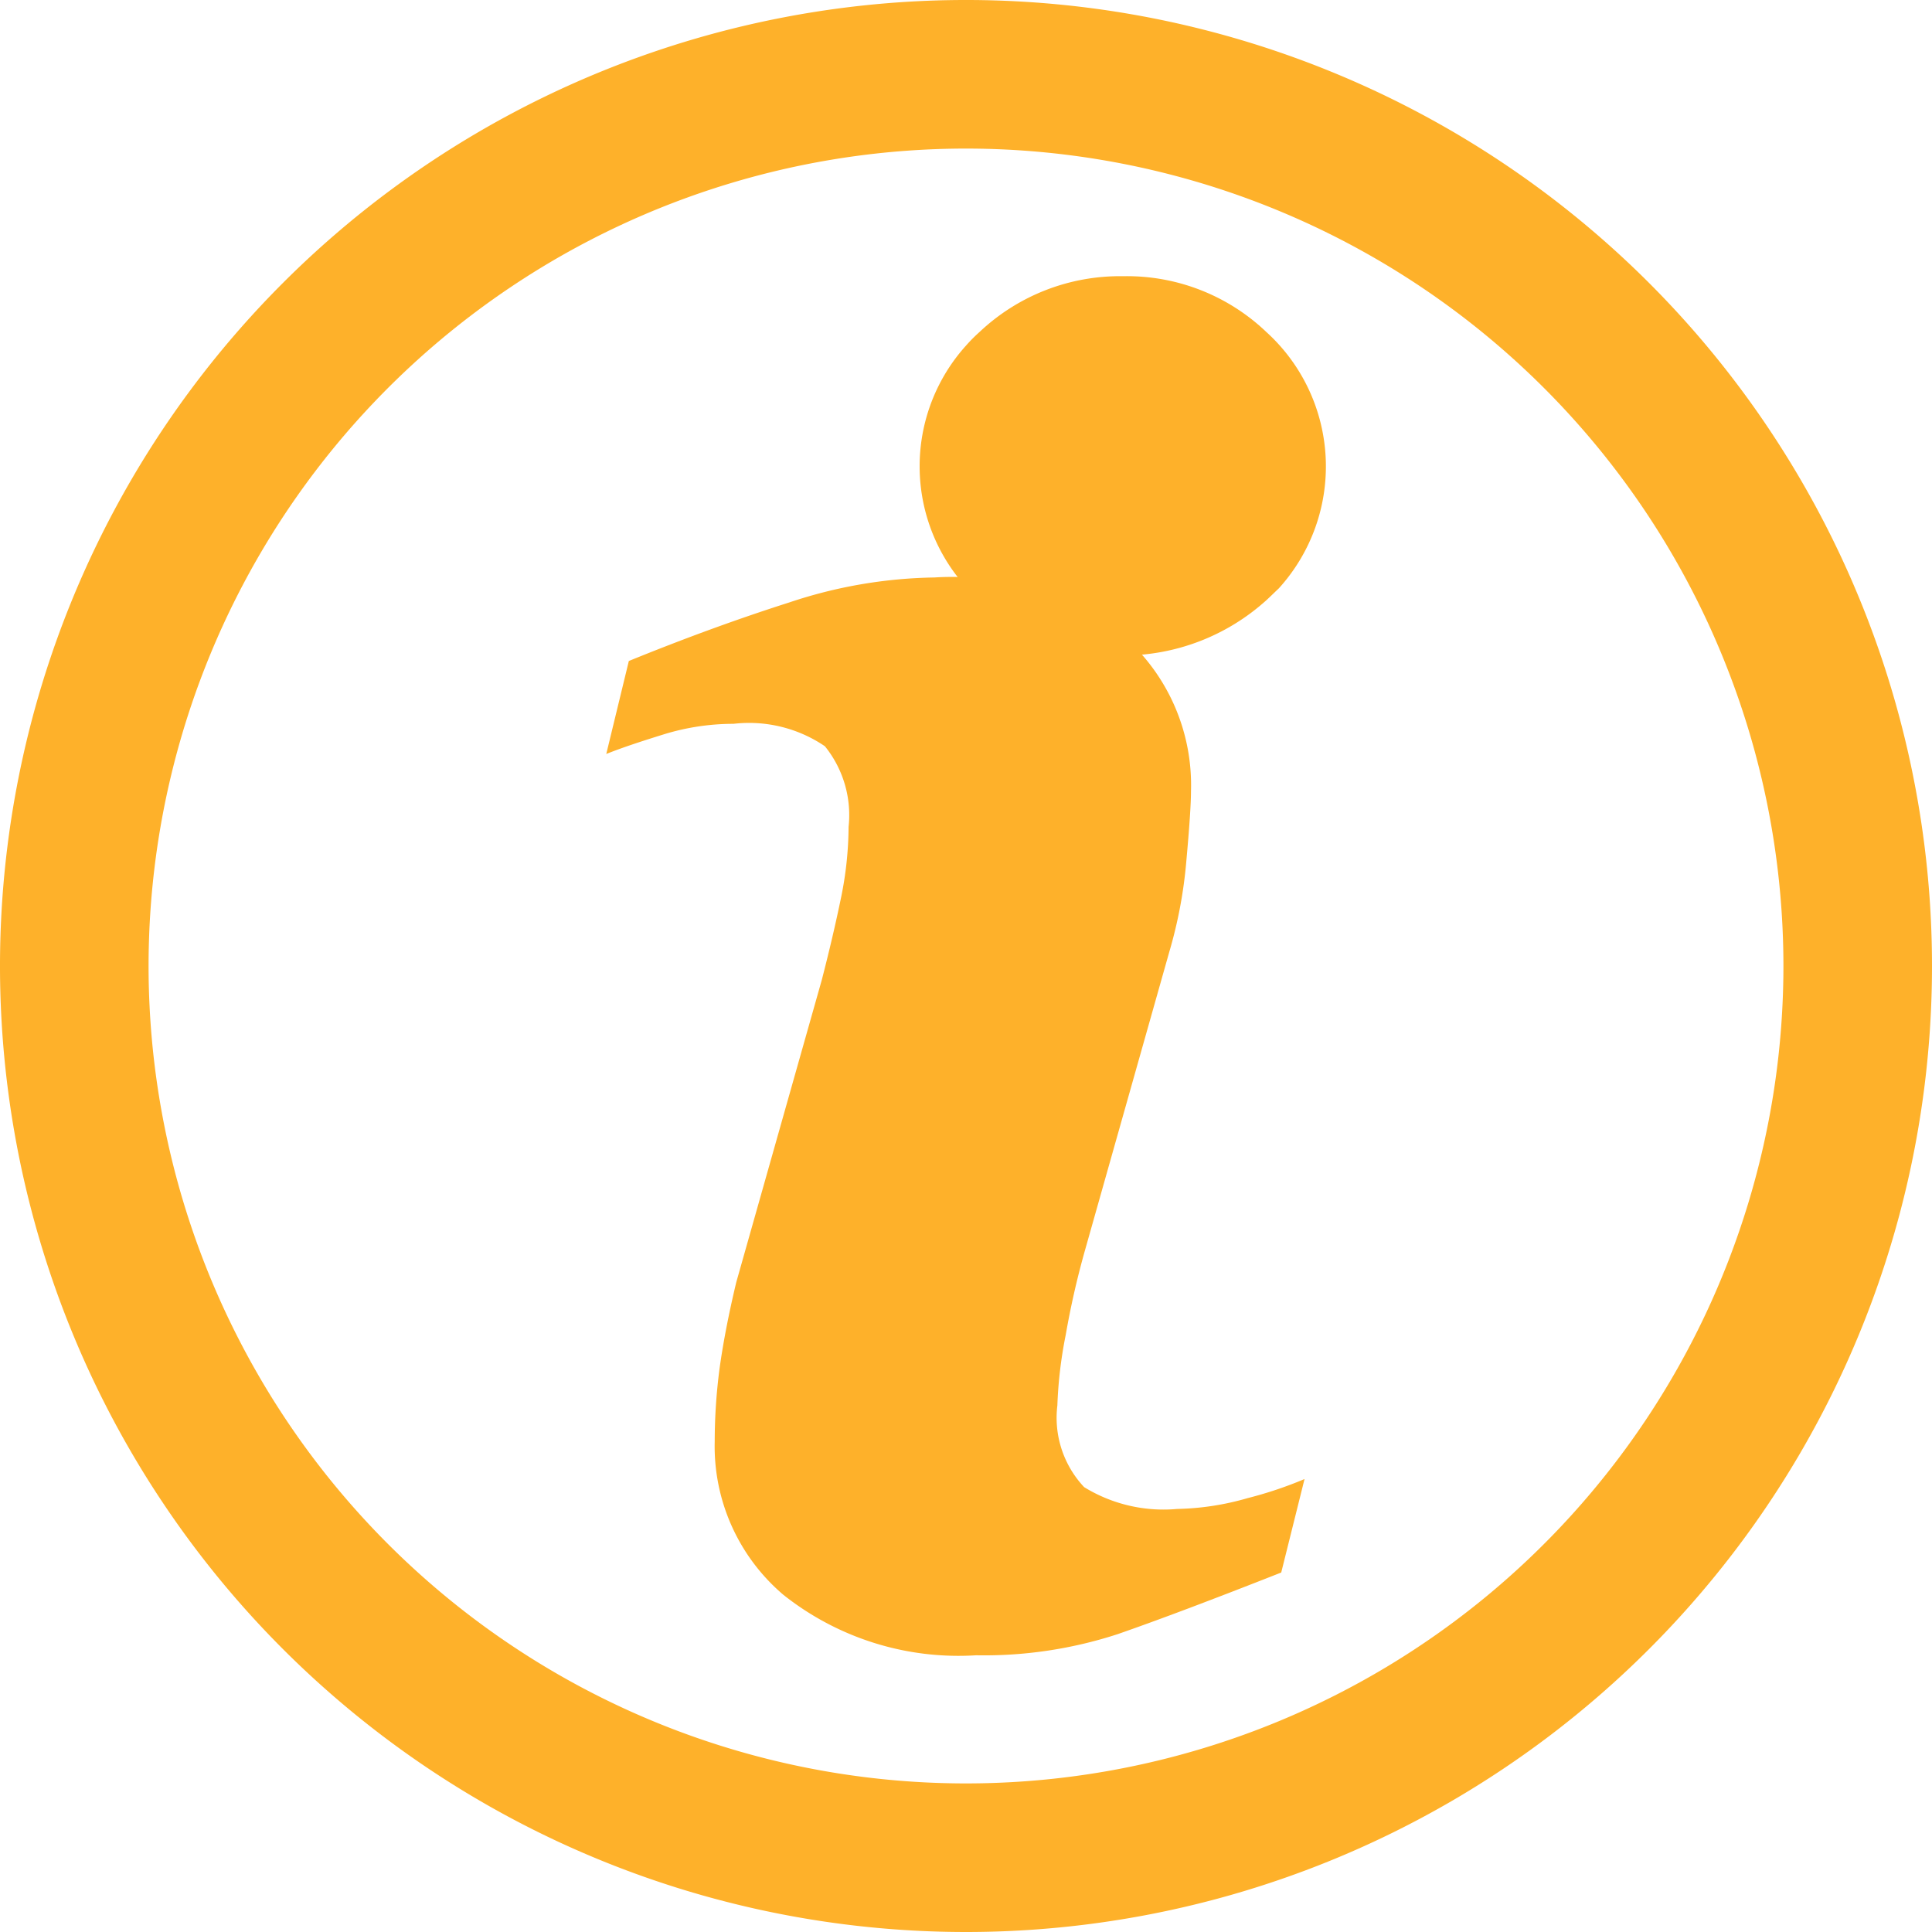 <svg xmlns="http://www.w3.org/2000/svg" xmlns:xlink="http://www.w3.org/1999/xlink" width="15.5" height="15.5" viewBox="0 0 15.5 15.5">
  <defs>
    <clipPath id="clip-Artboard_11">
      <rect width="15.5" height="15.5"/>
    </clipPath>
  </defs>
  <g id="Artboard_11" data-name="Artboard – 11" clip-path="url(#clip-Artboard_11)">
    <g id="Group_776" data-name="Group 776" transform="translate(-1251.55 -988.871)">
      <path id="Path_661" data-name="Path 661" d="M1259.3,1004.371a7.75,7.75,0,1,1,7.75-7.75,7.75,7.75,0,0,1-7.75,7.75Zm0-14.308a6.558,6.558,0,1,0,6.558,6.558,6.558,6.558,0,0,0-6.558-6.558Z" fill="#feb12a"/>
      <g id="Group_784" data-name="Group 784" transform="translate(1256.414 991.087)">
        <g id="Group_783" data-name="Group 783">
          <path id="Path_492" data-name="Path 492" d="M1263.829,1004.487q-.822.324-1.311.494a3.457,3.457,0,0,1-1.137.17,2.26,2.26,0,0,1-1.546-.485,1.563,1.563,0,0,1-.551-1.231,4.5,4.5,0,0,1,.04-.593c.028-.2.072-.429.133-.684l.686-2.425c.06-.232.112-.454.154-.658a2.877,2.877,0,0,0,.061-.57.879.879,0,0,0-.19-.647,1.082,1.082,0,0,0-.733-.18,1.9,1.9,0,0,0-.545.08c-.184.057-.344.109-.476.162l.181-.746q.673-.274,1.288-.47a3.83,3.83,0,0,1,1.163-.2,2.226,2.226,0,0,1,1.524.477,1.586,1.586,0,0,1,.535,1.239c0,.1-.013.291-.037.556a3.673,3.673,0,0,1-.136.728l-.682,2.414a6.765,6.765,0,0,0-.15.663,3.487,3.487,0,0,0-.067.566.811.811,0,0,0,.215.655,1.216,1.216,0,0,0,.746.175,2.178,2.178,0,0,0,.566-.087,3.2,3.2,0,0,0,.456-.153Z" transform="translate(-1258.414 -994.087)" fill="#feb12a"/>
          <path id="Path_493" data-name="Path 493" d="M1263.708,994.688a1.717,1.717,0,0,1-2.3,0,1.446,1.446,0,0,1-.11-2.042,1.292,1.292,0,0,1,.11-.111,1.641,1.641,0,0,1,1.154-.448,1.619,1.619,0,0,1,1.148.448,1.456,1.456,0,0,1,.1,2.056C1263.774,994.625,1263.742,994.657,1263.708,994.688Z" transform="translate(-1258.414 -992.087)" fill="#feb12a"/>
        </g>
      </g>
    </g>
  </g>
</svg>
